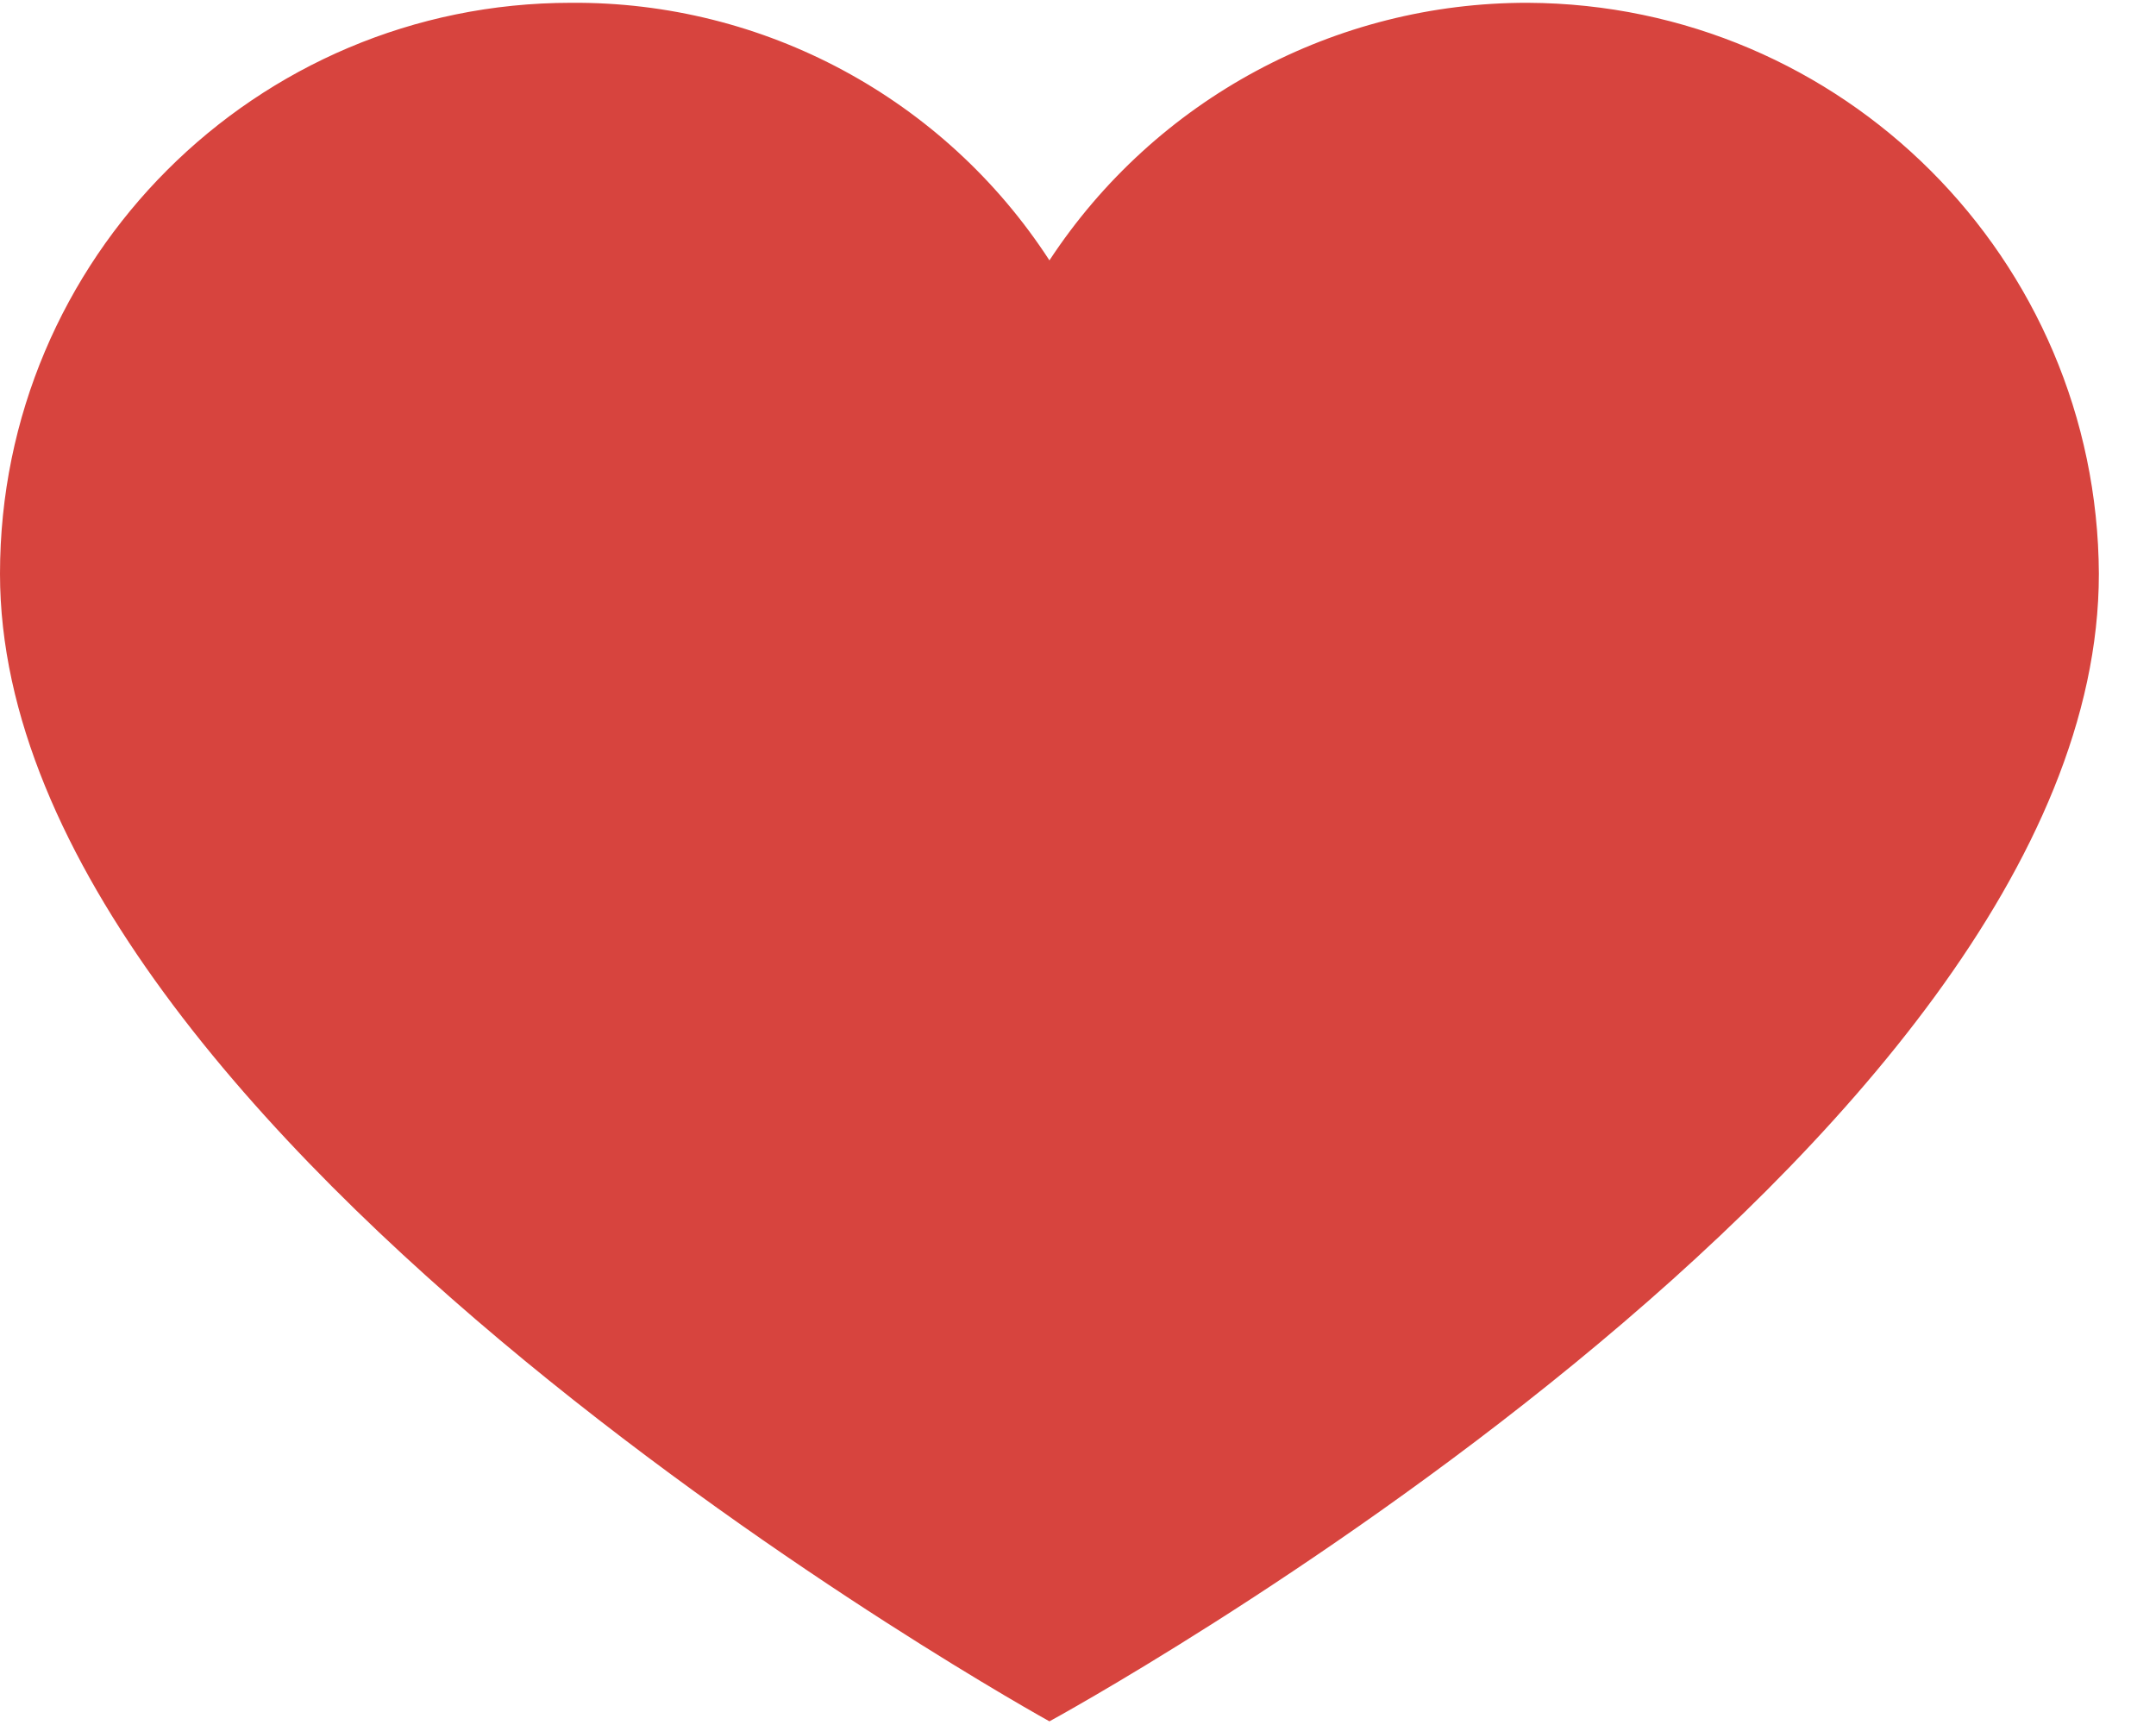 <svg width="20" height="16" viewBox="0 0 20 16" fill="none" xmlns="http://www.w3.org/2000/svg">
<path d="M14.174 0.026C17.093 0.04 19.456 2.403 19.47 5.322C19.47 10.67 9.735 15.966 9.735 15.966C9.735 15.966 0 10.592 0 5.322C0 2.397 2.371 0.026 5.296 0.026C7.086 0.012 8.76 0.913 9.735 2.415C10.717 0.92 12.386 0.022 14.174 0.026Z" fill="#D7443E"/>
</svg>
